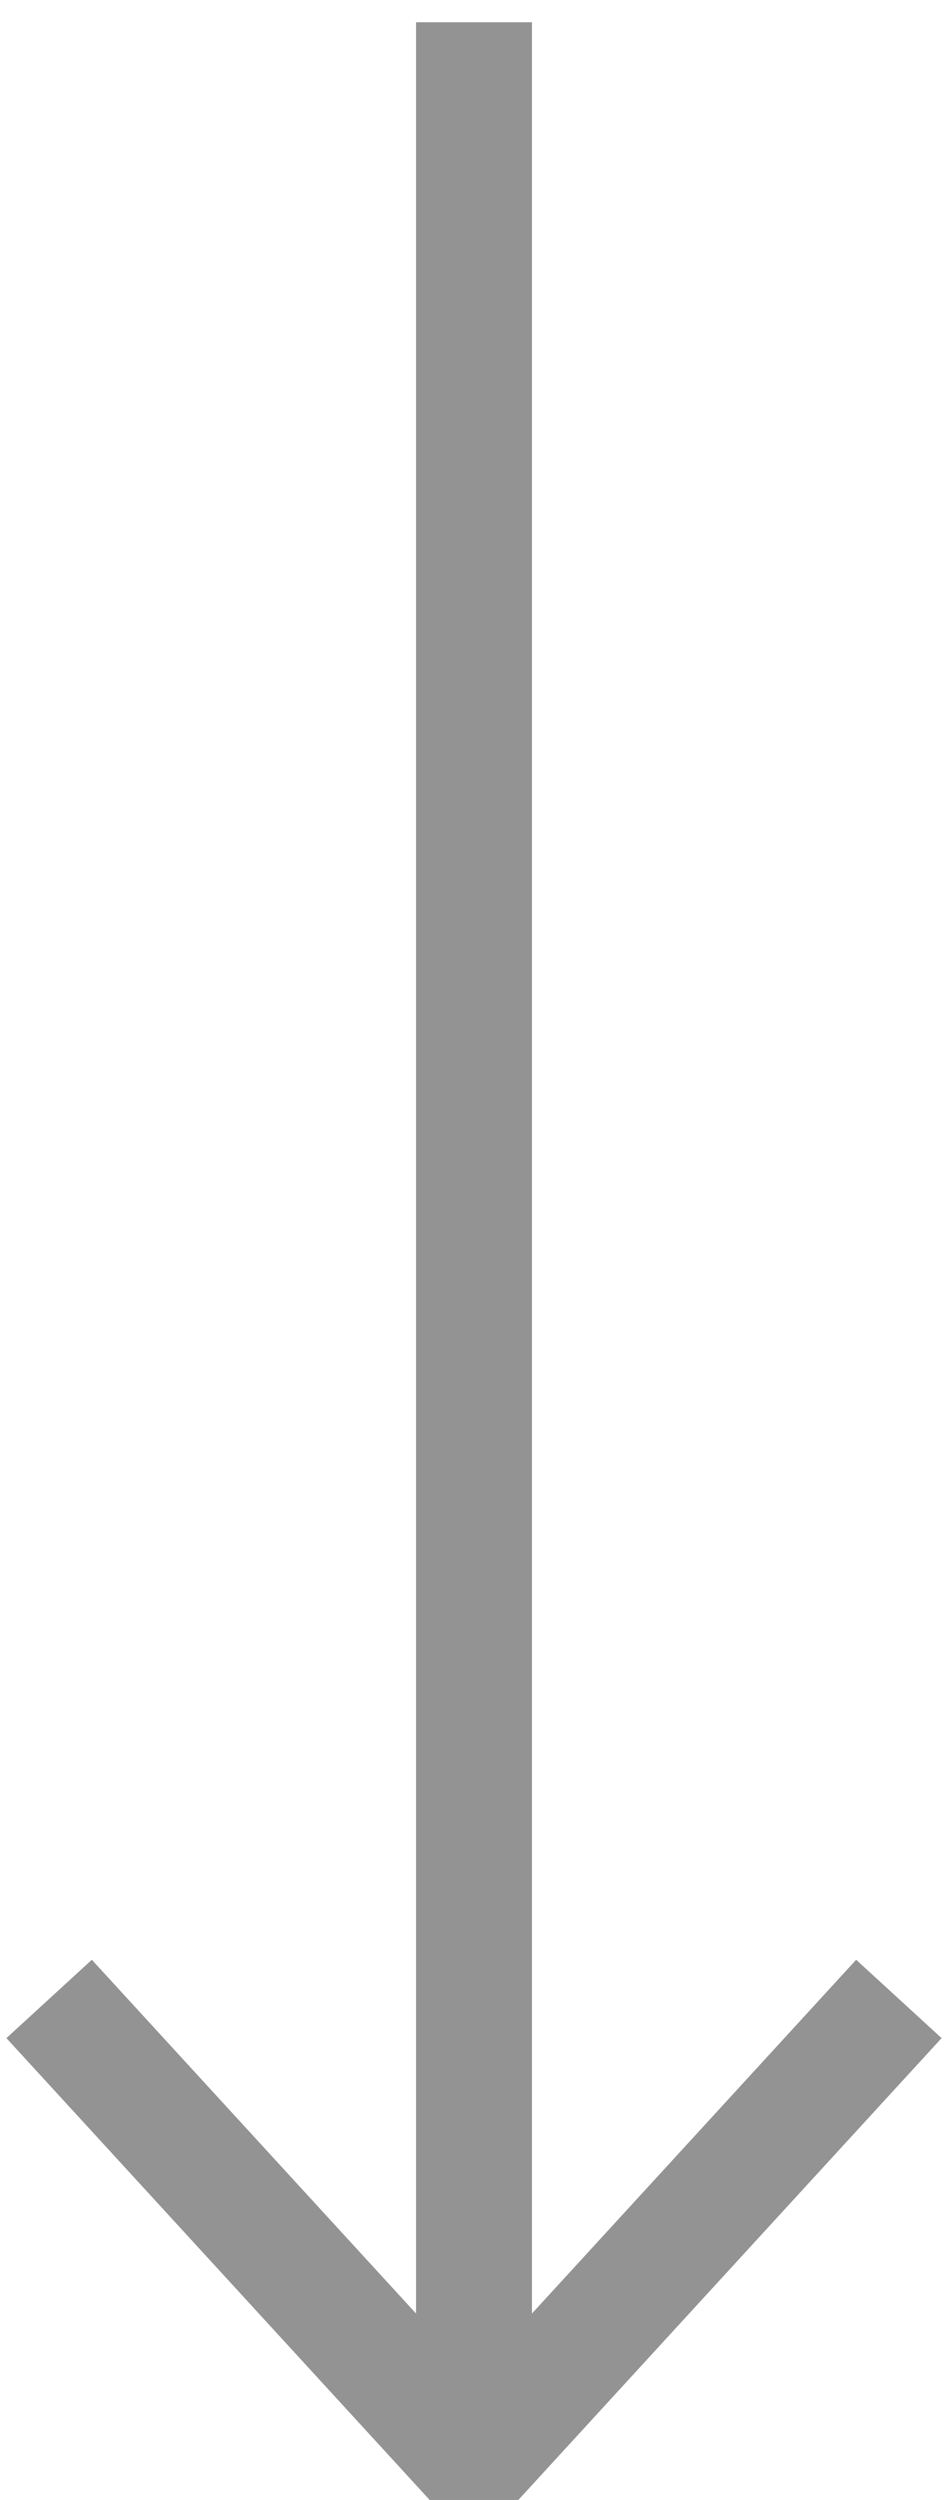 <svg width="11" height="29" viewBox="0 0 11 29" fill="none" xmlns="http://www.w3.org/2000/svg">
<path d="M5.5 28.568V0.258" stroke="#929392" stroke-width="1.345"/>
<path d="M10.43 23.188L5.5 28.566L0.57 23.188" stroke="#929392" stroke-width="1.345"/>
</svg>
